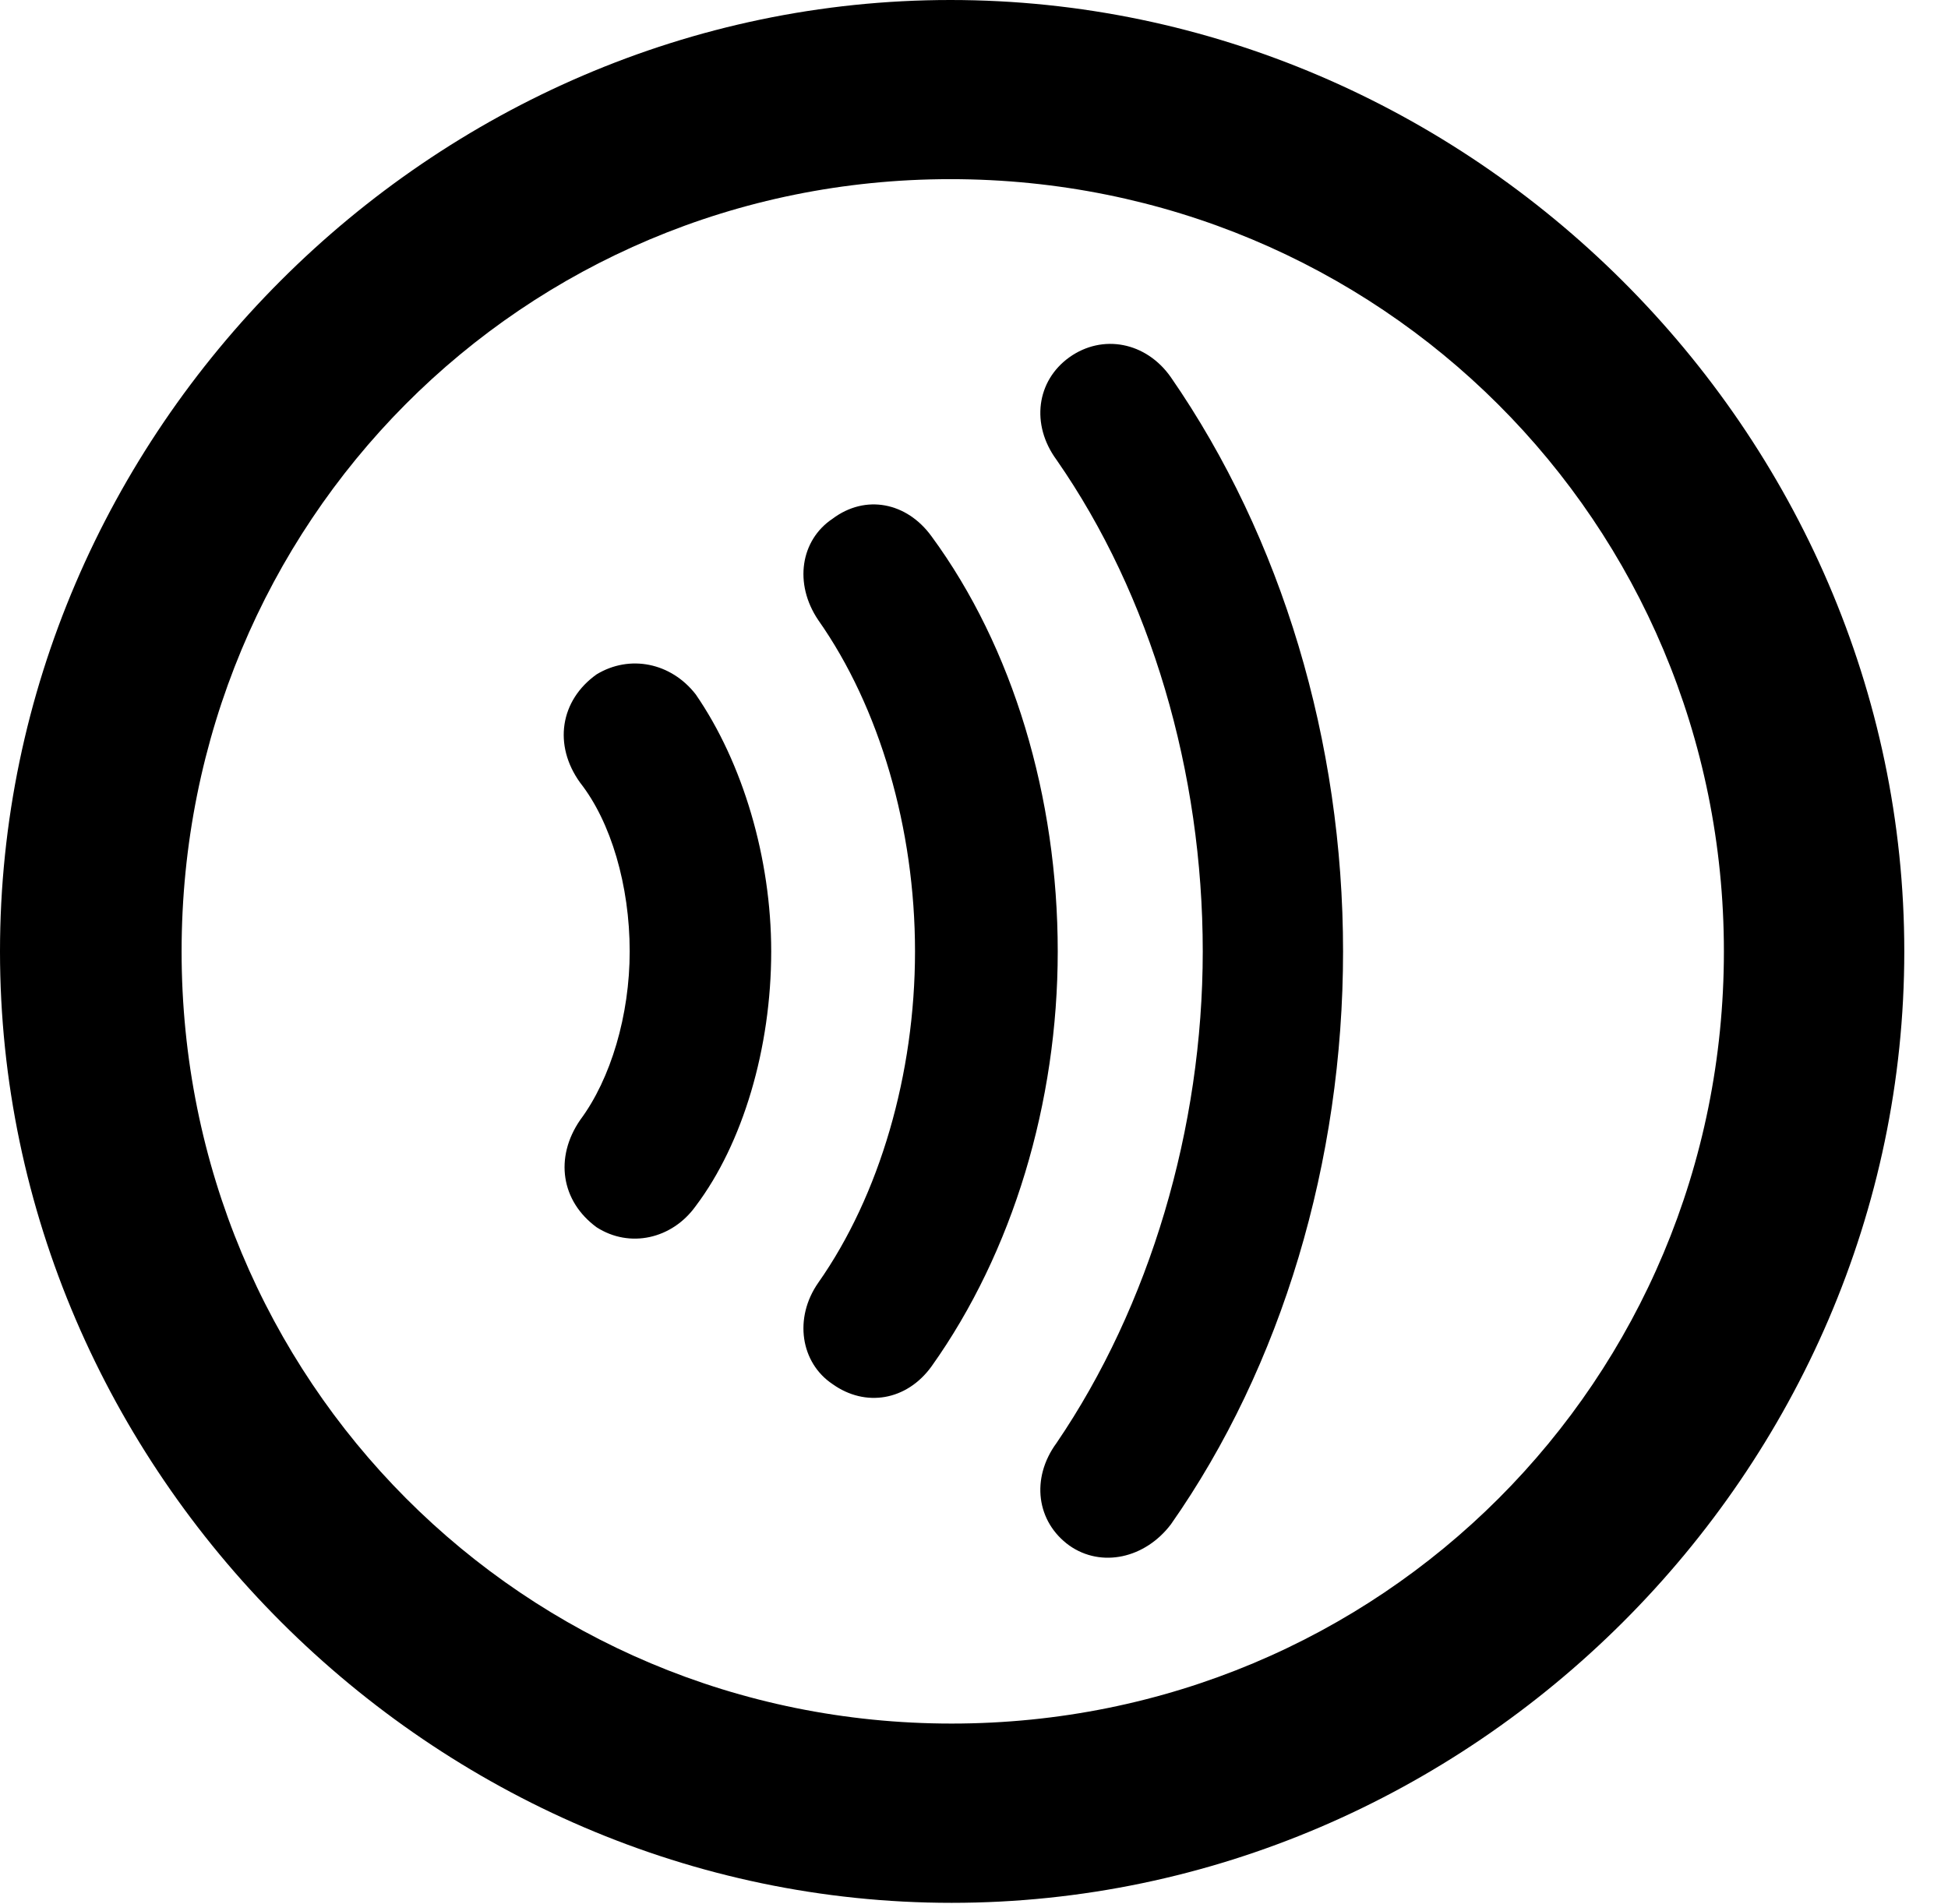 <svg version="1.1" xmlns="http://www.w3.org/2000/svg" xmlns:xlink="http://www.w3.org/1999/xlink" width="16.133" height="15.771" viewBox="0 0 16.133 15.771">
 <g>
  <rect height="15.771" opacity="0" width="16.133" x="0" y="0"/>
  <path d="M7.881 15.762C12.188 15.762 15.771 12.188 15.771 7.881C15.771 3.574 12.178 0 7.871 0C3.574 0 0 3.574 0 7.881C0 12.188 3.584 15.762 7.881 15.762ZM7.881 14.277C4.336 14.277 1.504 11.435 1.504 7.881C1.504 4.326 4.326 1.484 7.871 1.484C11.426 1.484 14.277 4.326 14.277 7.881C14.277 11.435 11.435 14.277 7.881 14.277Z" fill="currentColor"/>
  <path d="M11.123 7.881C11.123 6.143 10.615 4.453 9.697 3.125C9.492 2.832 9.131 2.764 8.857 2.959C8.584 3.154 8.535 3.516 8.75 3.809C9.531 4.932 9.961 6.396 9.961 7.881C9.961 9.346 9.521 10.82 8.75 11.953C8.535 12.246 8.584 12.607 8.857 12.803C9.121 12.988 9.482 12.91 9.697 12.627C10.615 11.318 11.123 9.619 11.123 7.881Z" fill="currentColor"/>
  <path d="M8.76 7.881C8.76 6.602 8.389 5.361 7.715 4.443C7.51 4.16 7.168 4.092 6.895 4.297C6.631 4.473 6.572 4.834 6.777 5.137C7.285 5.859 7.578 6.865 7.578 7.881C7.578 8.896 7.285 9.902 6.777 10.625C6.572 10.918 6.631 11.289 6.895 11.465C7.168 11.66 7.51 11.602 7.715 11.318C8.389 10.371 8.76 9.131 8.76 7.881Z" fill="currentColor"/>
  <path d="M6.387 7.881C6.387 7.109 6.152 6.318 5.762 5.752C5.557 5.488 5.215 5.42 4.941 5.586C4.639 5.801 4.58 6.172 4.805 6.484C5.059 6.807 5.215 7.334 5.215 7.881C5.215 8.408 5.059 8.936 4.805 9.277C4.59 9.59 4.648 9.951 4.941 10.166C5.215 10.342 5.566 10.264 5.762 9.99C6.152 9.473 6.387 8.682 6.387 7.881Z" fill="currentColor"/>
 </g>
</svg>

